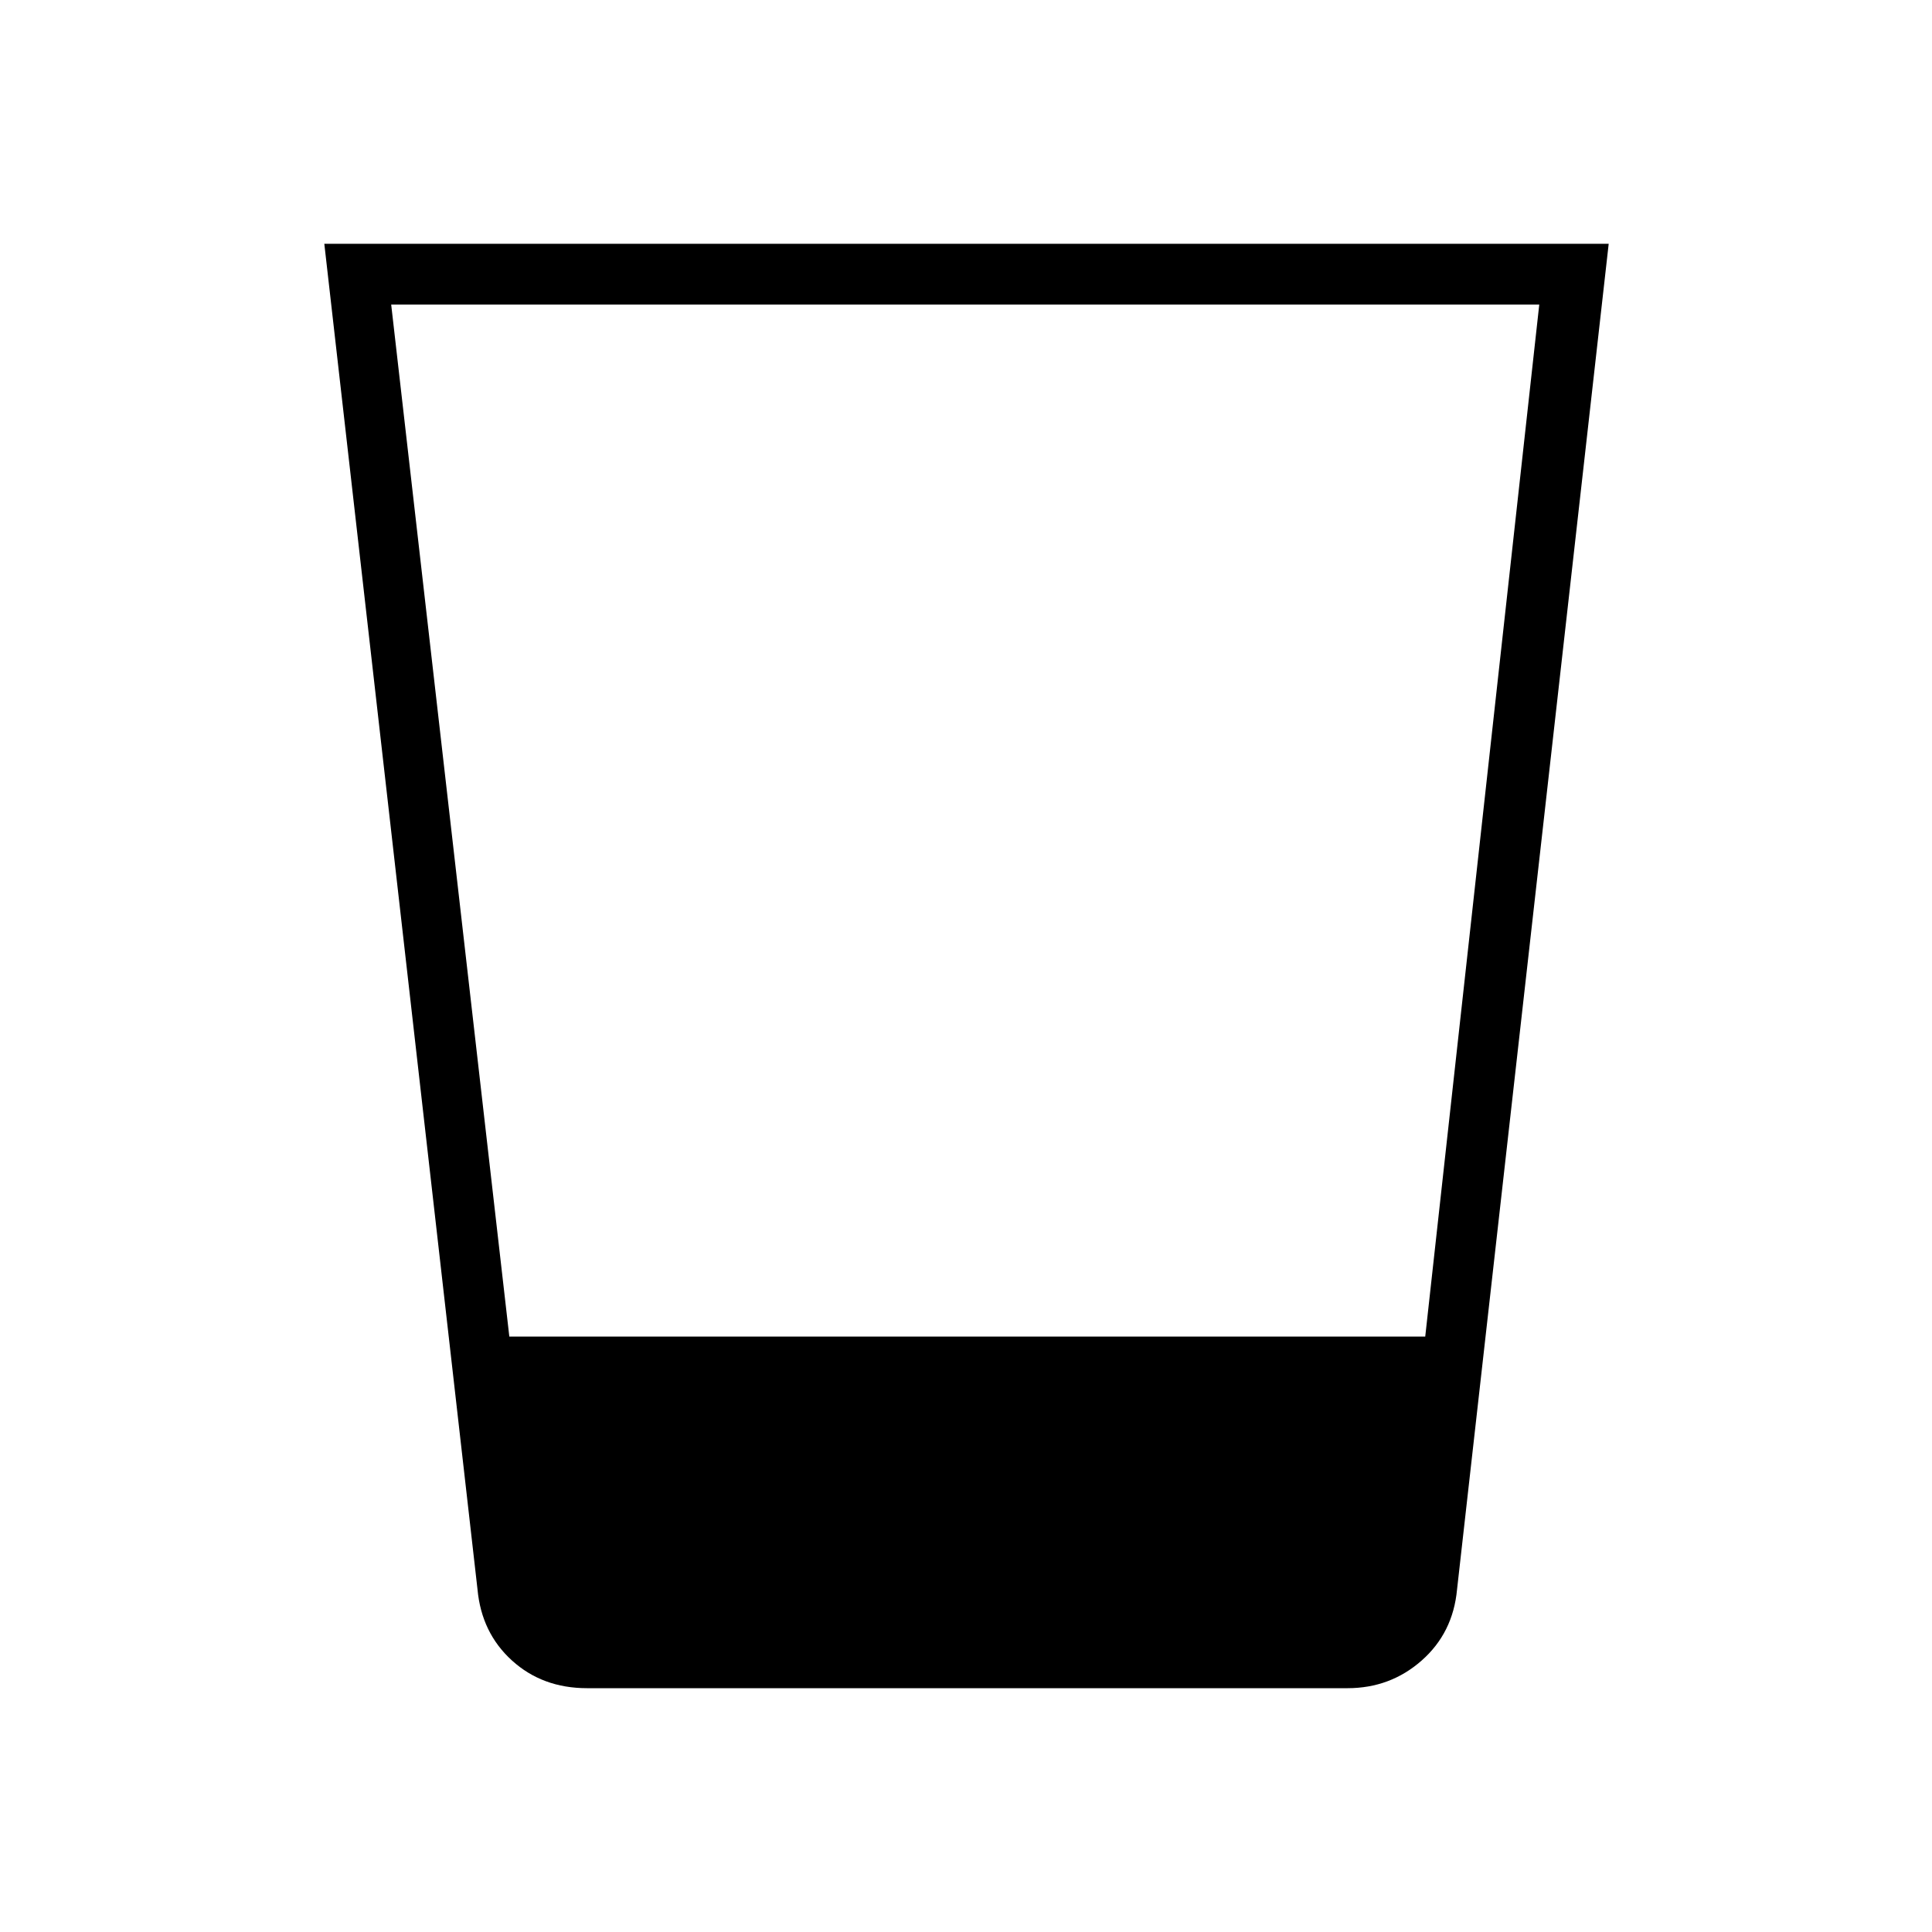 <svg xmlns="http://www.w3.org/2000/svg" height="48" viewBox="0 -960 960 960" width="48"><path d="M291.69-121.15q-22.11 0-37.27-13.73-15.15-13.74-17.15-35.35l-76.12-668.62h638.2L724-170.23q-2 21.61-17.6 35.35-15.59 13.73-36.82 13.73H291.69Zm-38.61-174.7h455.11l56.66-512.8H194.38l58.7 512.8Z"/></svg>